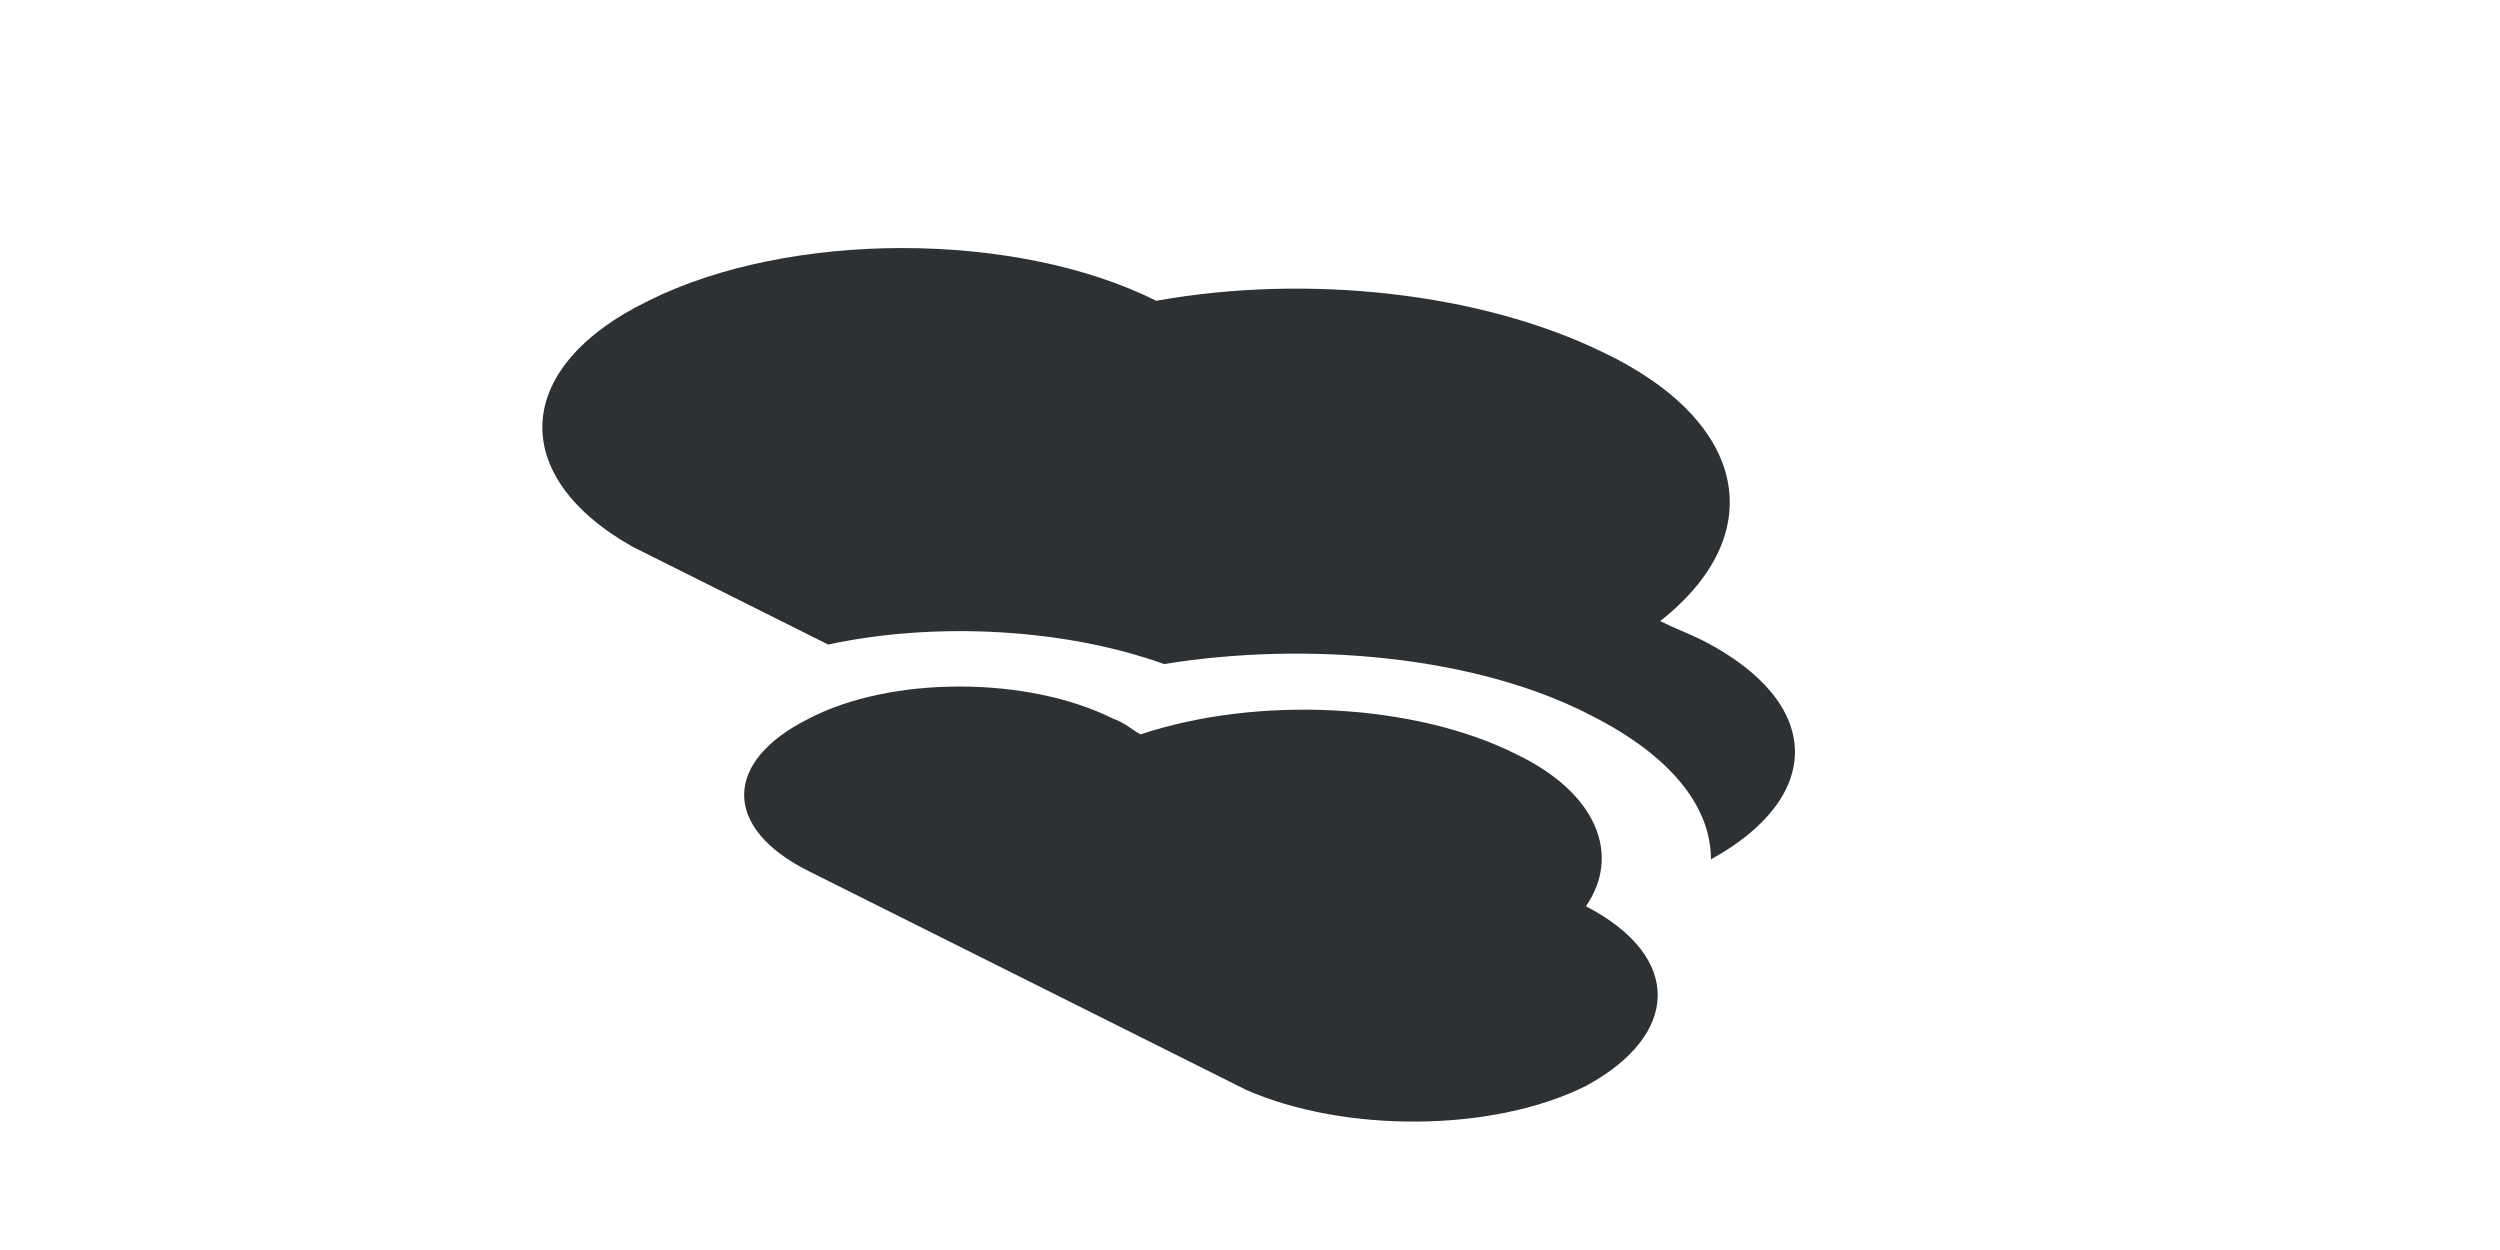 <?xml version="1.0" encoding="utf-8"?>
<!-- Generator: Adobe Illustrator 18.1.0, SVG Export Plug-In . SVG Version: 6.00 Build 0)  -->
<svg version="1.1" id="Layer_1" xmlns="http://www.w3.org/2000/svg" xmlns:xlink="http://www.w3.org/1999/xlink" x="0px" y="0px"
	 viewBox="0 0 64 32" enable-background="new 0 0 64 32" xml:space="preserve">
<g>
	<path fill="#2D3134" d="M40.7,18.3c2,1,3.1,2.3,3.1,3.7c2.9-1.6,2.9-4-0.2-5.6c-0.4-0.2-0.7-0.3-1.1-0.5c2.8-2.2,2.3-5.1-1.5-6.9
		c-3.1-1.5-7.5-2-11.4-1.3c-3.6-1.8-9.4-1.8-13,0c-3.5,1.7-3.6,4.5-0.4,6.3l0,0l5,2.5c2.8-0.6,6.1-0.4,8.6,0.5
		C33.5,16.4,37.8,16.8,40.7,18.3z"/>
	<path fill="#2D3134" d="M40.6,23.2c0.9-1.3,0.3-2.9-1.8-3.9c-2.6-1.3-6.6-1.5-9.6-0.5c-0.2-0.1-0.4-0.3-0.7-0.4
		c-2.2-1.1-5.7-1.1-7.8,0c-2.2,1.1-2.2,2.8,0,3.9l11.2,5.6l0,0c2.5,1.1,6.3,1.1,8.7-0.1C43,26.5,43.1,24.5,40.6,23.2z"/>
</g>
</svg>
